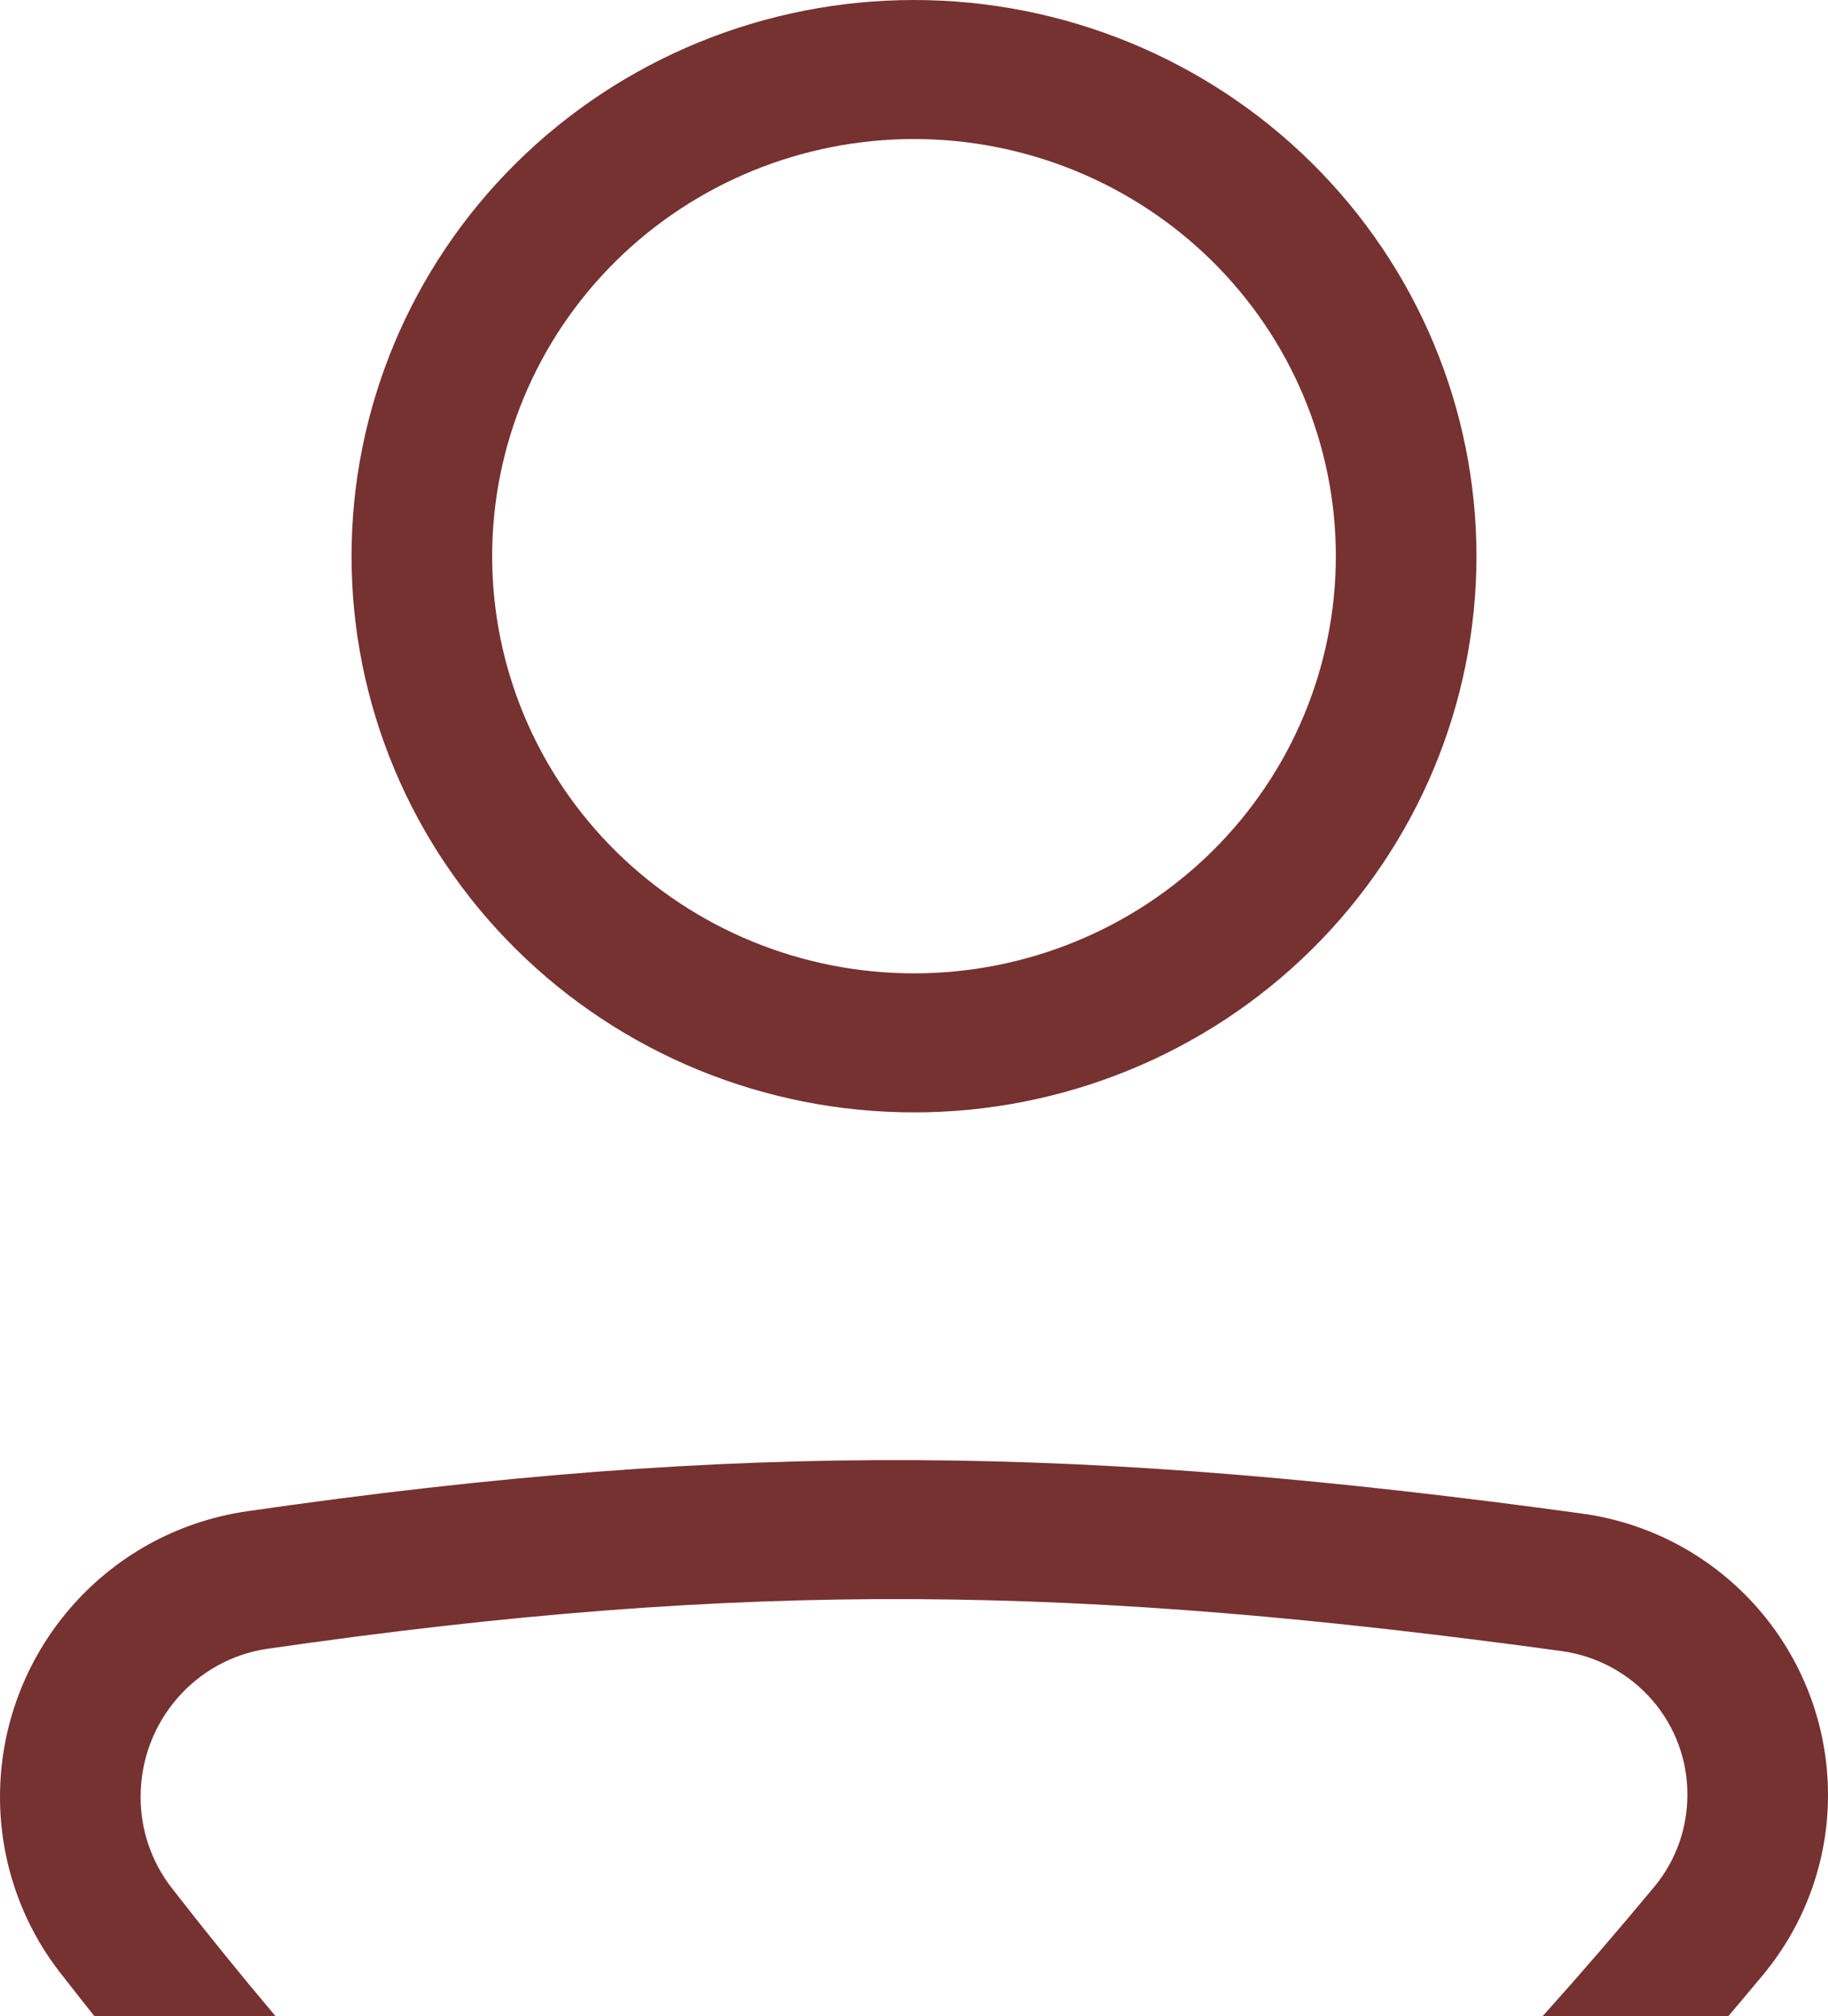 <svg width="39" height="43" viewBox="0 0 39 43" fill="none" xmlns="http://www.w3.org/2000/svg">
<path fill-rule="evenodd" clip-rule="evenodd" d="M5.713 35.161C15.981 33.678 23.05 33.806 33.331 35.213C34.076 35.319 34.756 35.689 35.247 36.253C35.737 36.817 36.005 37.537 36 38.281C36 38.992 35.752 39.683 35.306 40.223C34.526 41.164 33.728 42.089 32.911 42.998H36.873C37.122 42.705 37.373 42.405 37.626 42.102C38.516 41.023 39.001 39.674 39 38.282C39 35.279 36.783 32.692 33.742 32.277C23.218 30.837 15.863 30.7 5.28 32.228C2.208 32.672 0 35.299 0 38.322C0 39.664 0.443 40.991 1.281 42.066C1.528 42.383 1.773 42.695 2.016 43H5.881C5.122 42.101 4.38 41.186 3.659 40.257C3.229 39.701 2.998 39.02 3 38.321C3 36.724 4.161 35.385 5.713 35.161ZM19.5 20.758C20.682 20.758 21.852 20.528 22.944 20.081C24.036 19.634 25.028 18.978 25.864 18.152C26.7 17.326 27.363 16.345 27.815 15.266C28.267 14.187 28.5 13.03 28.5 11.862C28.5 10.693 28.267 9.537 27.815 8.457C27.363 7.378 26.7 6.397 25.864 5.571C25.028 4.745 24.036 4.09 22.944 3.643C21.852 3.196 20.682 2.965 19.5 2.965C17.113 2.965 14.824 3.903 13.136 5.571C11.448 7.239 10.5 9.502 10.5 11.862C10.5 14.221 11.448 16.484 13.136 18.152C14.824 19.821 17.113 20.758 19.5 20.758ZM19.5 23.723C22.683 23.723 25.735 22.474 27.985 20.249C30.236 18.025 31.5 15.008 31.5 11.862C31.5 8.716 30.236 5.699 27.985 3.474C25.735 1.25 22.683 0 19.5 0C16.317 0 13.265 1.25 11.015 3.474C8.764 5.699 7.5 8.716 7.5 11.862C7.5 15.008 8.764 18.025 11.015 20.249C13.265 22.474 16.317 23.723 19.5 23.723Z" fill="#763131"/>
</svg>
